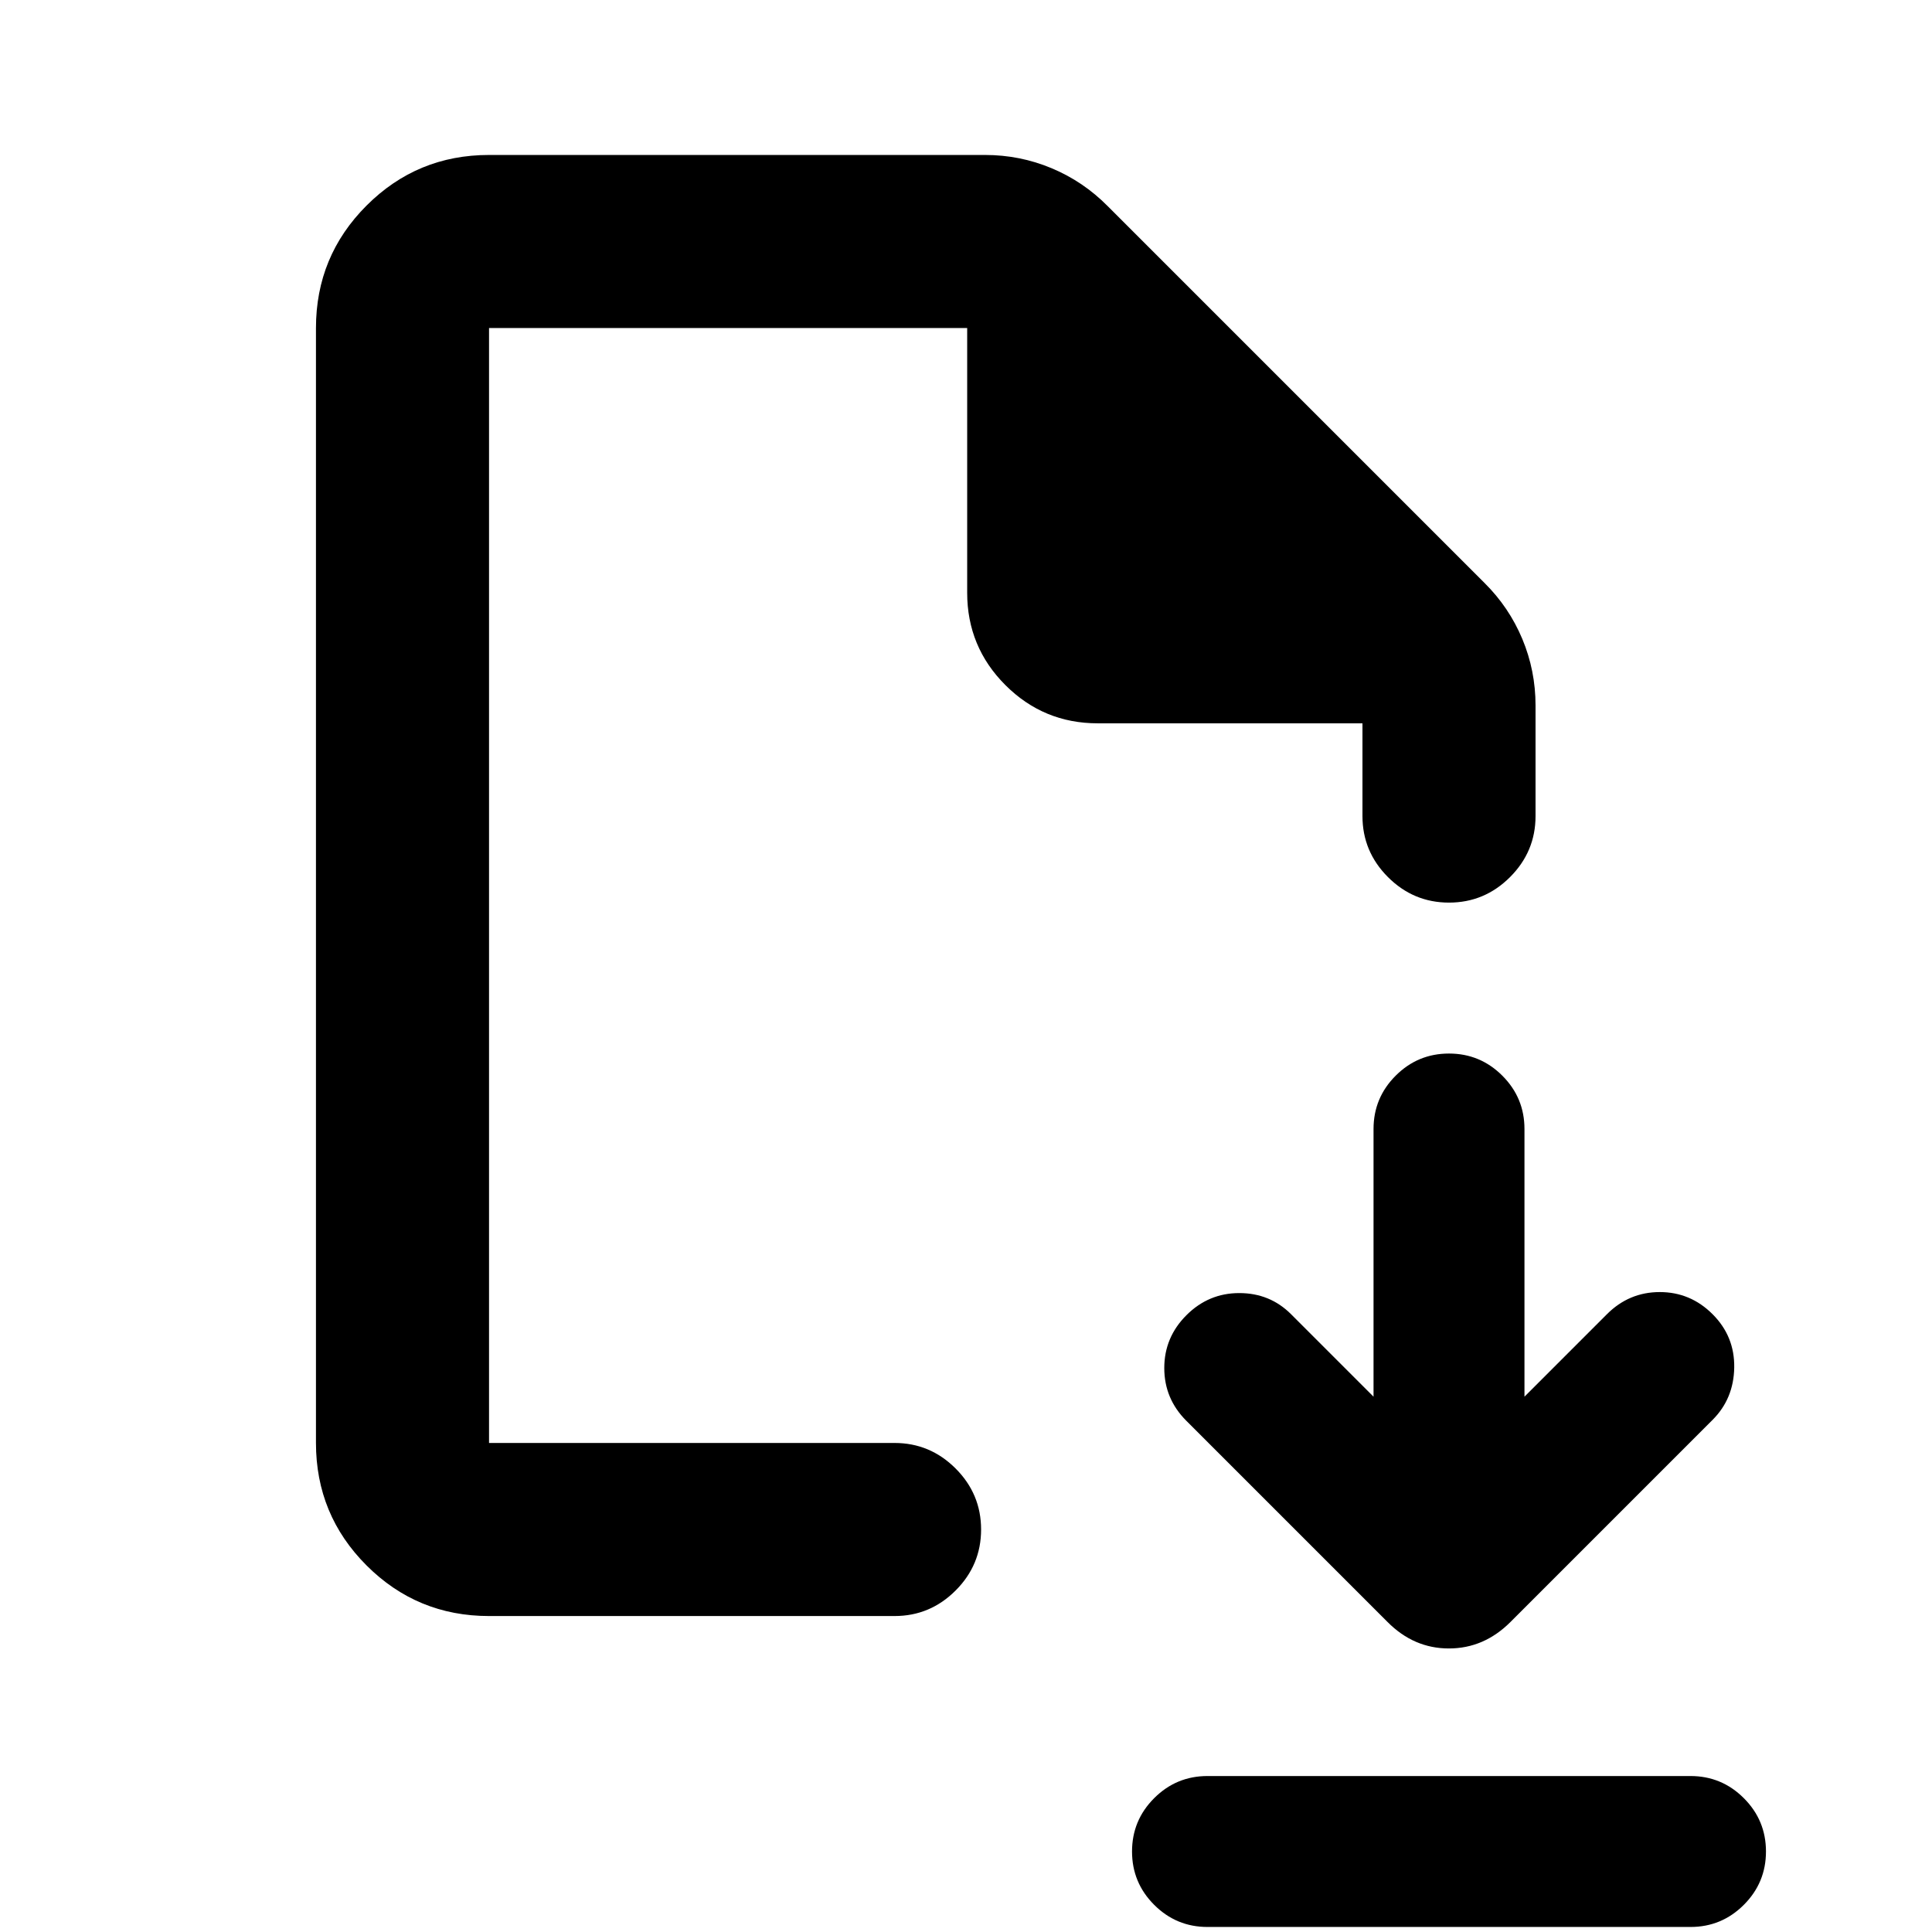 <svg xmlns="http://www.w3.org/2000/svg" height="24" viewBox="0 -960 960 960" width="24"><path d="m682.5-266-40.978-40.978q-10.5-10.5-25.75-10.5t-26.25 11q-11 11-11 26.25t10.952 26.202l99.961 99.961q13.079 13.174 30.518 13.174 17.438 0 30.612-13.174l100.413-100.413q10.5-10.5 10.75-26t-10.75-26.5q-11-11-26.25-11t-26.25 11L757.5-266v-133q0-15.5-11-26.5t-26.5-11q-15.5 0-26.5 11t-11 26.5v133ZM600-77.5h240q15.5 0 26.5 11t11 26.5q0 15.5-11 26.5T840-2.5H600q-15.5 0-26.5-11t-11-26.5q0-15.5 11-26.5t26.5-11ZM243-157q-35.72 0-60.86-25.14T157-243v-554q0-35.72 25.14-60.86T243-883h246.435q17.353 0 33.08 6.576 15.727 6.576 27.811 18.772l187.326 187.326q12.196 12.084 18.772 27.811Q763-626.788 763-609.435v54.935q0 17.652-12.674 30.326T720-511.5q-17.652 0-30.326-12.674T677-554.5v-46.087H545.457q-26.89 0-45.88-18.99-18.99-18.99-18.99-45.88V-797H243v554h201.5q17.652 0 30.326 12.674T487.5-200q0 17.652-12.674 30.326T444.5-157H243Zm0-86v-554 554Z"/></svg>